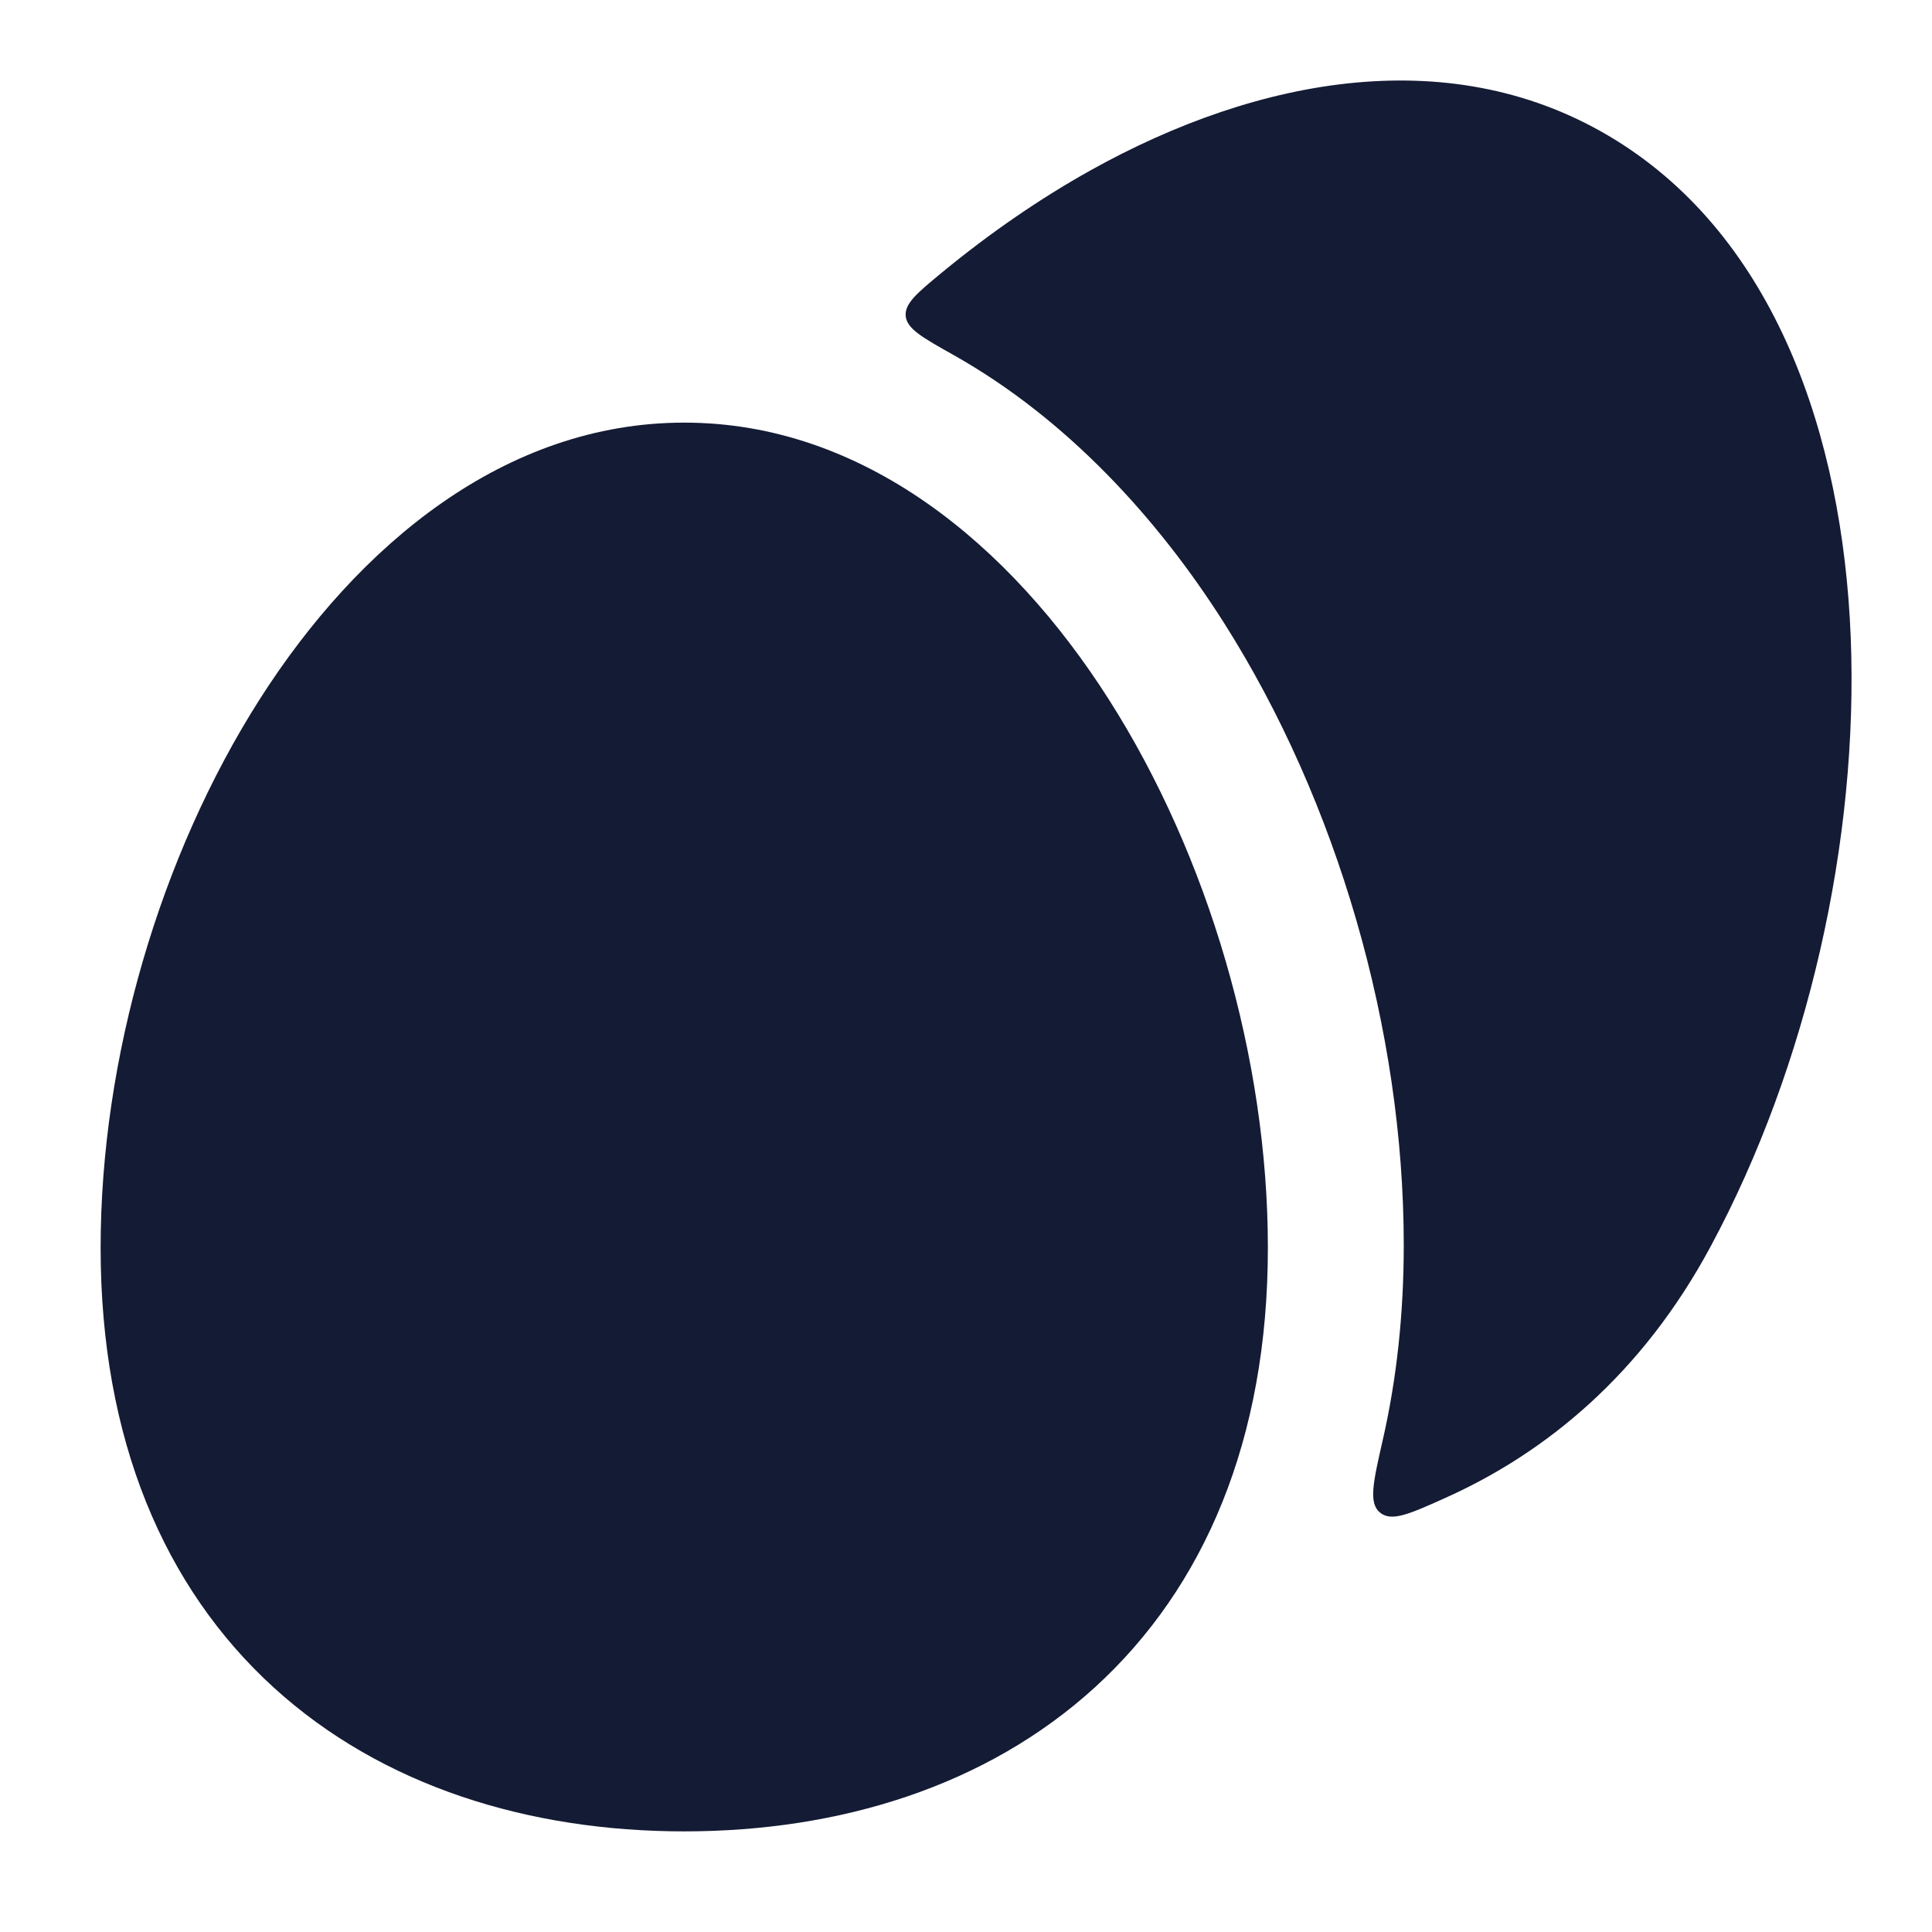 <svg width="24" height="24" viewBox="0 0 24 24" fill="none" xmlns="http://www.w3.org/2000/svg">
<path d="M13.542 2.119C15.639 0.948 18.07 0.502 20.07 1.74C22.049 2.965 22.888 5.404 22.99 7.906C23.092 10.437 22.457 13.243 21.248 15.488C20.402 17.06 19.215 18.046 17.938 18.615C17.503 18.81 17.285 18.907 17.142 18.789C16.999 18.671 17.058 18.412 17.176 17.893C17.35 17.133 17.438 16.323 17.438 15.467C17.438 12.791 16.611 9.954 15.204 7.736C14.386 6.447 13.257 5.205 11.847 4.411C11.459 4.193 11.265 4.084 11.251 3.926C11.237 3.769 11.393 3.64 11.704 3.383C12.292 2.899 12.91 2.472 13.542 2.119Z" fill="#141B34"/>
<path d="M8.5 5.25C6.277 5.25 4.452 6.763 3.224 8.69C1.987 10.634 1.25 13.149 1.25 15.5C1.25 17.883 2.041 19.723 3.398 20.961C4.744 22.188 6.566 22.75 8.5 22.75C10.434 22.75 12.255 22.188 13.601 20.961C14.959 19.723 15.75 17.883 15.75 15.5C15.75 13.149 15.013 10.634 13.775 8.69C12.548 6.763 10.723 5.25 8.5 5.25Z" fill="#141B34"/>
</svg>
